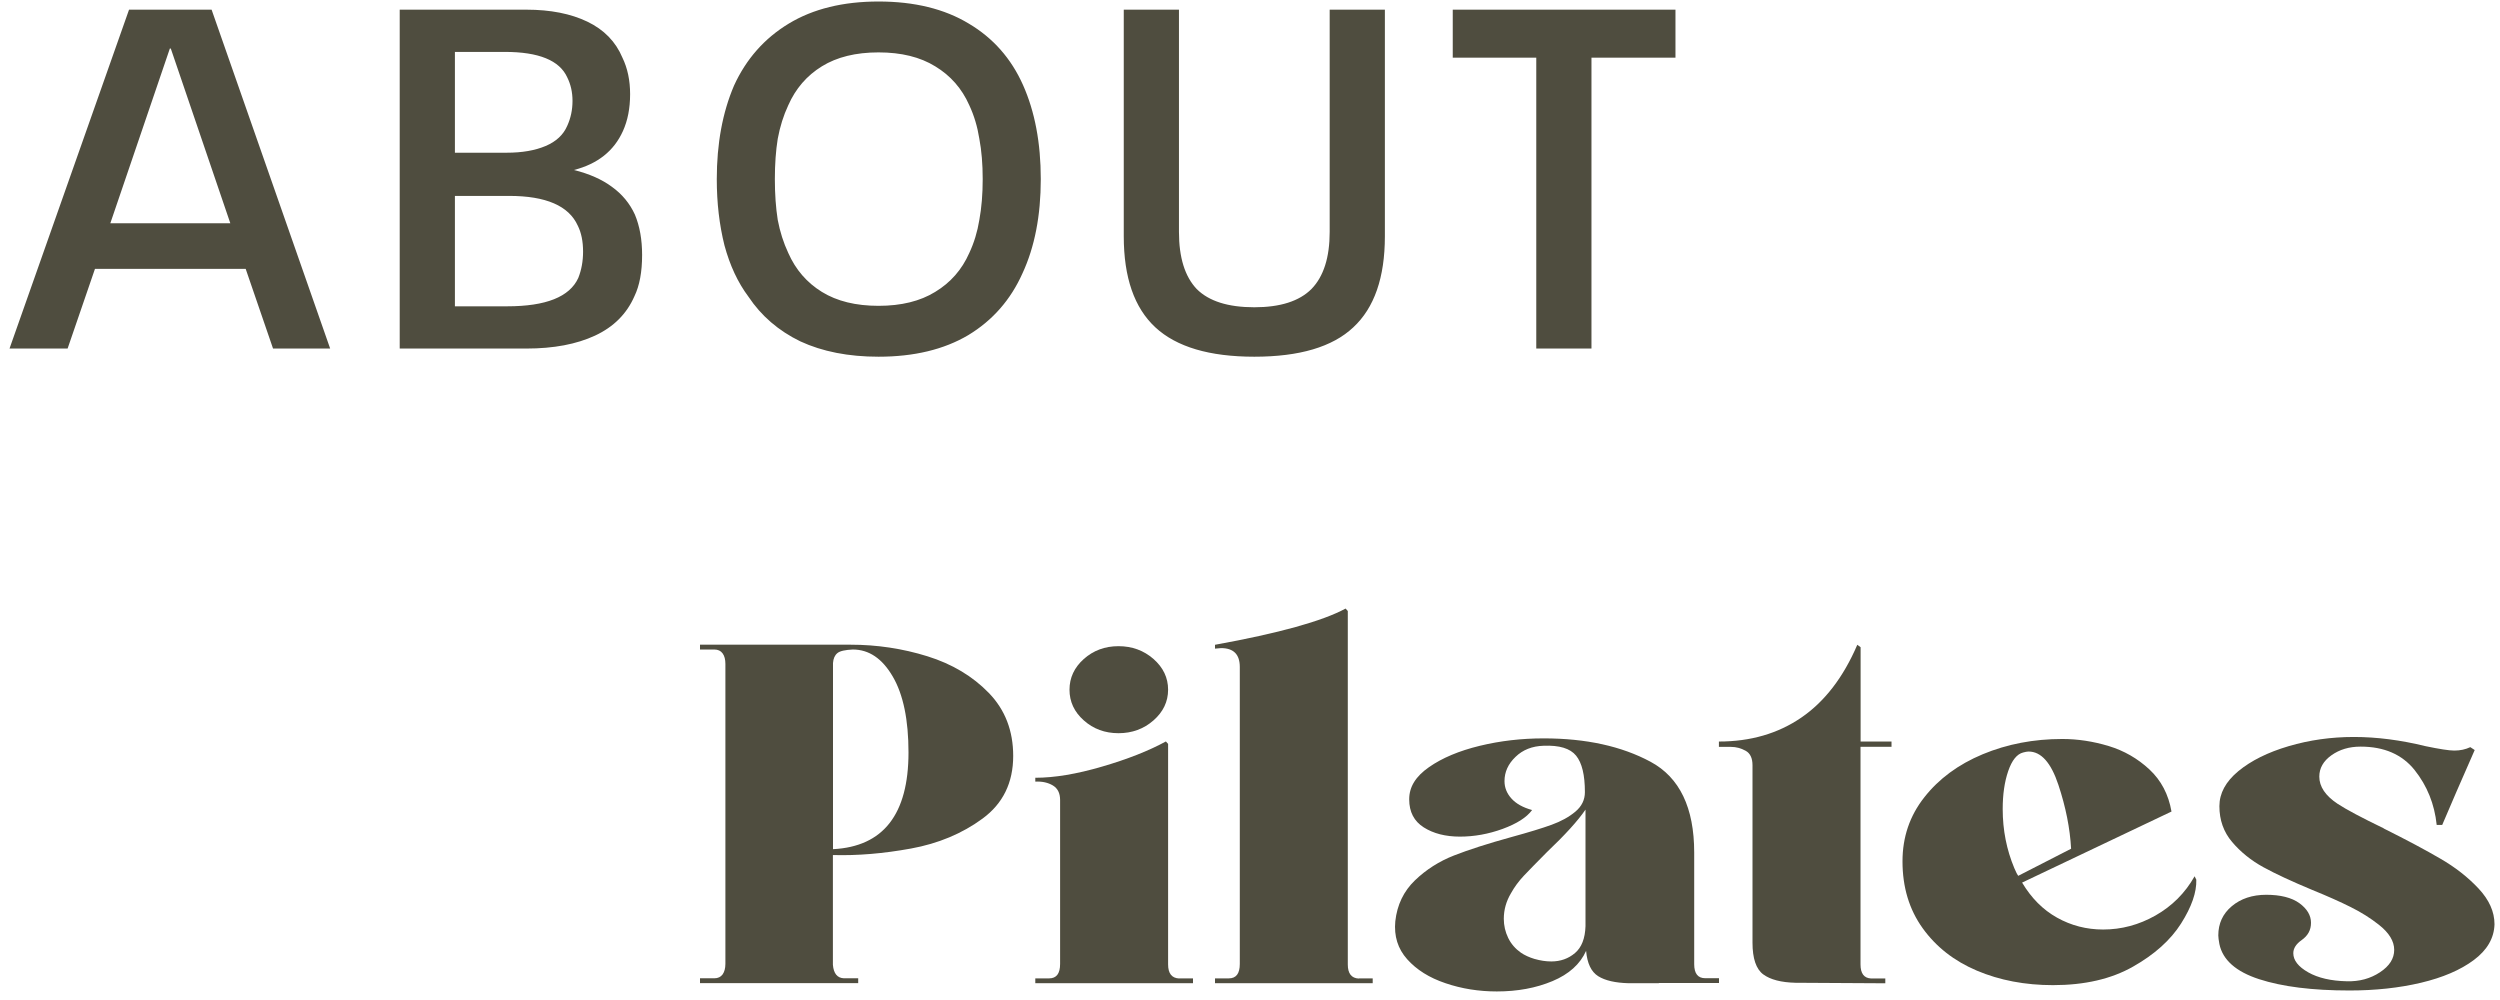 <svg width="250" height="100" viewBox="0 0 250 100" fill="none" xmlns="http://www.w3.org/2000/svg">
<path d="M98.26 81.855C96.22 83.355 93.83 84.355 91.09 84.855C88.35 85.355 85.75 85.575 83.29 85.504V96.478C83.36 97.347 83.73 97.803 84.39 97.829H85.82V98.312H70V97.829H71.43C71.8 97.829 72.07 97.698 72.26 97.443C72.44 97.189 72.54 96.829 72.54 96.382V66.399C72.54 65.951 72.45 65.592 72.26 65.338C72.08 65.083 71.8 64.951 71.43 64.951H70V64.469H85.05C87.7 64.469 90.26 64.855 92.74 65.627C95.22 66.399 97.27 67.627 98.89 69.302C100.51 70.978 101.32 73.074 101.32 75.592C101.32 78.267 100.3 80.355 98.26 81.855ZM90.85 75.25C90.85 71.996 90.33 69.46 89.28 67.662C88.23 65.855 86.9 64.951 85.28 64.951C84.51 64.987 83.99 65.101 83.74 65.311C83.48 65.522 83.33 65.855 83.3 66.302V84.917C88.33 84.662 90.85 81.434 90.85 75.241V75.25Z" fill="#4F4D3F"/>
<path d="M117.92 97.838H119.3V98.321H103.53V97.838H104.91C105.65 97.838 106.01 97.356 106.01 96.391V79.996C106.01 79.32 105.77 78.838 105.29 78.548C104.81 78.259 104.22 78.127 103.53 78.162V77.776C105.44 77.776 107.66 77.408 110.2 76.662C112.74 75.925 114.87 75.083 116.59 74.145L116.81 74.39V96.443C116.81 97.347 117.18 97.812 117.91 97.847L117.92 97.838ZM108.38 72.039C107.42 71.189 106.95 70.162 106.95 68.969C106.95 67.776 107.43 66.75 108.38 65.899C109.34 65.048 110.49 64.618 111.85 64.618C113.21 64.618 114.38 65.048 115.35 65.899C116.32 66.75 116.81 67.776 116.81 68.969C116.81 70.162 116.32 71.189 115.35 72.039C114.38 72.89 113.21 73.32 111.85 73.32C110.49 73.32 109.33 72.89 108.38 72.039Z" fill="#4F4D3F"/>
<path d="M135.89 97.838H137.27V98.321H121.5V97.838H122.88C123.62 97.838 123.98 97.356 123.98 96.391V66.697C123.98 65.443 123.36 64.811 122.11 64.811L121.5 64.864V64.478C127.89 63.32 132.25 62.109 134.56 60.855L134.78 61.101V96.452C134.78 97.356 135.15 97.821 135.88 97.856L135.89 97.838Z" fill="#4F4D3F"/>
<path d="M165.88 98.321H162.85C161.53 98.285 160.52 98.057 159.82 97.619C159.12 97.18 158.72 96.338 158.61 95.084C158.02 96.408 156.9 97.417 155.25 98.11C153.6 98.803 151.74 99.145 149.68 99.145C147.88 99.145 146.17 98.873 144.55 98.321C142.93 97.777 141.66 96.978 140.72 95.926C139.78 94.873 139.39 93.61 139.53 92.127C139.71 90.487 140.37 89.119 141.49 88.04C142.61 86.961 143.92 86.127 145.4 85.548C146.88 84.969 148.79 84.355 151.11 83.715C152.87 83.233 154.22 82.82 155.16 82.478C156.1 82.136 156.89 81.706 157.53 81.171C158.17 80.636 158.49 79.987 158.49 79.215C158.49 77.504 158.2 76.294 157.61 75.566C157.02 74.838 155.94 74.513 154.36 74.575C153.22 74.61 152.28 74.978 151.55 75.689C150.81 76.399 150.45 77.206 150.45 78.11C150.45 78.759 150.68 79.338 151.14 79.847C151.6 80.364 152.29 80.75 153.21 81.004C152.66 81.75 151.67 82.373 150.26 82.891C148.84 83.408 147.42 83.662 145.99 83.662C144.56 83.662 143.35 83.355 142.38 82.741C141.41 82.127 140.92 81.198 140.92 79.934C140.92 78.671 141.58 77.636 142.9 76.715C144.22 75.794 145.91 75.083 147.97 74.583C150.03 74.083 152.16 73.838 154.37 73.838C158.59 73.838 162.16 74.618 165.06 76.18C167.96 77.741 169.42 80.768 169.42 85.25V96.417C169.42 97.356 169.79 97.821 170.52 97.821H171.9V98.303H165.89L165.88 98.321ZM153.48 95.9C154.03 96.057 154.58 96.145 155.13 96.145C156.05 96.145 156.84 95.864 157.5 95.303C158.16 94.742 158.51 93.847 158.55 92.619V80.961C157.78 82.092 156.49 83.504 154.69 85.215C153.7 86.215 152.93 86.996 152.4 87.557C151.87 88.119 151.44 88.706 151.1 89.32C150.62 90.127 150.38 90.978 150.38 91.882C150.38 92.557 150.53 93.198 150.82 93.794C151.11 94.391 151.54 94.882 152.09 95.268C152.46 95.522 152.92 95.733 153.47 95.9H153.48Z" fill="#4F4D3F"/>
<path d="M189.141 74.68H186.051V96.443C186.051 97.347 186.401 97.812 187.101 97.847H188.531V98.329L179.541 98.277C178.111 98.242 177.031 97.961 176.321 97.435C175.611 96.908 175.25 95.847 175.25 94.268V76.522C175.25 75.811 175.021 75.329 174.561 75.075C174.101 74.82 173.611 74.689 173.101 74.689H171.891V74.153C175.051 74.153 177.801 73.355 180.131 71.759C182.461 70.162 184.33 67.741 185.73 64.478L186.061 64.723V74.153H189.151V74.689L189.141 74.68Z" fill="#4F4D3F"/>
<path d="M218.11 92.347C217.06 94.005 215.45 95.452 213.29 96.671C211.12 97.9 208.46 98.514 205.3 98.514C202.51 98.514 199.97 98.031 197.69 97.066C195.41 96.101 193.6 94.68 192.26 92.812C190.92 90.943 190.25 88.715 190.25 86.136C190.25 83.715 190.97 81.584 192.43 79.733C193.88 77.882 195.83 76.443 198.27 75.425C200.71 74.408 203.37 73.899 206.23 73.899C207.77 73.899 209.32 74.136 210.86 74.601C212.4 75.066 213.76 75.847 214.94 76.943C216.12 78.04 216.85 79.443 217.15 81.154L202.21 88.259C203.13 89.803 204.29 90.978 205.71 91.768C207.12 92.557 208.66 92.952 210.31 92.952C212.15 92.952 213.89 92.487 215.55 91.549C217.2 90.61 218.51 89.312 219.46 87.627L219.63 87.97C219.67 89.224 219.16 90.689 218.11 92.347ZM201.82 87.584L207.11 84.873C207 82.838 206.58 80.715 205.84 78.487C205.1 76.259 204.11 75.154 202.86 75.154C202.71 75.154 202.53 75.189 202.31 75.25C201.69 75.408 201.19 76.031 200.82 77.11C200.45 78.189 200.27 79.452 200.27 80.908C200.27 83.005 200.66 84.97 201.43 86.812C201.61 87.233 201.74 87.487 201.82 87.584Z" fill="#4F4D3F"/>
<path d="M238.37 82.847C240.69 84.004 242.58 85.013 244.05 85.873C245.52 86.724 246.79 87.715 247.85 88.847C248.91 89.978 249.45 91.171 249.45 92.426C249.41 93.812 248.72 95.005 247.38 96.005C246.04 97.005 244.27 97.759 242.09 98.277C239.9 98.794 237.52 99.049 234.95 99.049C231.24 99.049 228.23 98.671 225.91 97.917C223.59 97.163 222.27 95.987 221.94 94.408C221.87 94.022 221.83 93.733 221.83 93.54C221.83 92.347 222.28 91.373 223.18 90.619C224.08 89.864 225.23 89.478 226.63 89.478C228.03 89.478 229.17 89.759 229.94 90.32C230.71 90.882 231.1 91.54 231.1 92.277C231.1 93.013 230.79 93.566 230.16 94.013C229.61 94.399 229.33 94.838 229.33 95.32C229.33 96.031 229.83 96.671 230.82 97.233C231.81 97.794 233.1 98.093 234.68 98.127C235.93 98.163 237.03 97.864 237.99 97.233C238.95 96.601 239.42 95.856 239.42 94.987C239.42 94.119 238.91 93.277 237.88 92.47C237.07 91.829 236.13 91.233 235.07 90.706C234 90.171 232.72 89.601 231.21 88.987C229.19 88.145 227.56 87.391 226.33 86.715C225.1 86.04 224.06 85.198 223.21 84.198C222.36 83.198 221.94 82.004 221.94 80.618C221.94 79.329 222.57 78.162 223.84 77.11C225.11 76.066 226.78 75.232 228.86 74.618C230.94 74.004 233.11 73.697 235.39 73.697C237.67 73.697 240.06 74.004 242.56 74.618C243.96 74.908 244.91 75.057 245.43 75.057C246.02 75.057 246.55 74.943 247.03 74.715L247.47 75.004L245.65 79.162L244.22 82.496H243.67C243.45 80.399 242.71 78.575 241.46 77.004C240.21 75.443 238.41 74.662 236.06 74.662C234.92 74.662 233.95 74.952 233.14 75.531C232.33 76.11 231.93 76.82 231.93 77.662C231.93 78.662 232.54 79.566 233.75 80.373C234.63 80.952 236.18 81.776 238.38 82.838L238.37 82.847Z" fill="#4F4D3F"/>
<path d="M24.568 26.887H9.496L6.76 34.855H0.952L12.904 0.967H21.16L33.016 34.855H27.304L24.568 26.887ZM23.032 22.327L17.08 4.855H16.984L11.032 22.327H23.032ZM63.491 21.463C63.971 22.615 64.211 23.959 64.211 25.495C64.211 27.191 63.955 28.567 63.443 29.623C62.675 31.383 61.363 32.695 59.507 33.559C57.651 34.423 55.363 34.855 52.643 34.855H39.971V0.967H52.643C55.043 0.967 57.075 1.367 58.739 2.167C60.403 2.967 61.571 4.167 62.243 5.767C62.755 6.823 63.011 8.039 63.011 9.415C63.011 10.823 62.771 12.055 62.291 13.111C61.395 15.095 59.763 16.391 57.395 16.999C58.931 17.383 60.195 17.943 61.187 18.679C62.211 19.415 62.979 20.343 63.491 21.463ZM45.491 15.271H50.675C52.211 15.271 53.507 15.047 54.563 14.599C55.619 14.151 56.339 13.479 56.723 12.583C57.075 11.815 57.251 10.983 57.251 10.087C57.251 9.223 57.075 8.439 56.723 7.735C55.955 6.039 53.875 5.191 50.483 5.191H45.491V15.271ZM57.827 27.799C58.147 26.999 58.307 26.119 58.307 25.159C58.307 24.135 58.131 23.271 57.779 22.567C56.883 20.583 54.595 19.591 50.915 19.591H45.491V30.631H50.723C54.595 30.631 56.963 29.687 57.827 27.799ZM87.854 35.671C84.846 35.671 82.238 35.159 80.03 34.135C77.854 33.079 76.126 31.591 74.846 29.671C73.79 28.263 72.99 26.551 72.446 24.535C71.934 22.487 71.678 20.279 71.678 17.911C71.678 14.359 72.254 11.239 73.406 8.551C74.622 5.895 76.446 3.831 78.878 2.359C81.31 0.887 84.302 0.151 87.854 0.151C91.438 0.151 94.446 0.887 96.878 2.359C99.31 3.799 101.118 5.847 102.302 8.503C103.486 11.159 104.078 14.295 104.078 17.911C104.078 21.559 103.47 24.695 102.254 27.319C101.07 29.975 99.262 32.039 96.83 33.511C94.398 34.951 91.406 35.671 87.854 35.671ZM87.854 30.583C90.126 30.583 92.014 30.119 93.518 29.191C95.054 28.263 96.19 26.967 96.926 25.303C97.406 24.279 97.742 23.175 97.934 21.991C98.158 20.775 98.27 19.415 98.27 17.911C98.27 16.407 98.158 15.063 97.934 13.879C97.742 12.663 97.406 11.543 96.926 10.519C96.19 8.855 95.054 7.559 93.518 6.631C92.014 5.703 90.126 5.239 87.854 5.239C85.582 5.239 83.694 5.703 82.19 6.631C80.686 7.559 79.566 8.855 78.83 10.519C78.35 11.543 77.998 12.663 77.774 13.879C77.582 15.063 77.486 16.407 77.486 17.911C77.486 19.415 77.582 20.775 77.774 21.991C77.998 23.175 78.35 24.279 78.83 25.303C79.566 26.967 80.686 28.263 82.19 29.191C83.694 30.119 85.582 30.583 87.854 30.583ZM125.432 35.671C120.952 35.671 117.656 34.695 115.544 32.743C113.432 30.791 112.376 27.751 112.376 23.623V0.967H117.896V23.191C117.896 25.751 118.488 27.655 119.672 28.903C120.888 30.119 122.808 30.727 125.432 30.727C128.024 30.727 129.928 30.119 131.144 28.903C132.36 27.655 132.968 25.751 132.968 23.191V0.967H138.488V23.623C138.488 27.751 137.432 30.791 135.32 32.743C133.24 34.695 129.944 35.671 125.432 35.671ZM153.627 5.767H145.275V0.967H167.547V5.767H159.147V34.855H153.627V5.767Z" fill="#4F4D3F"/>
</svg>
